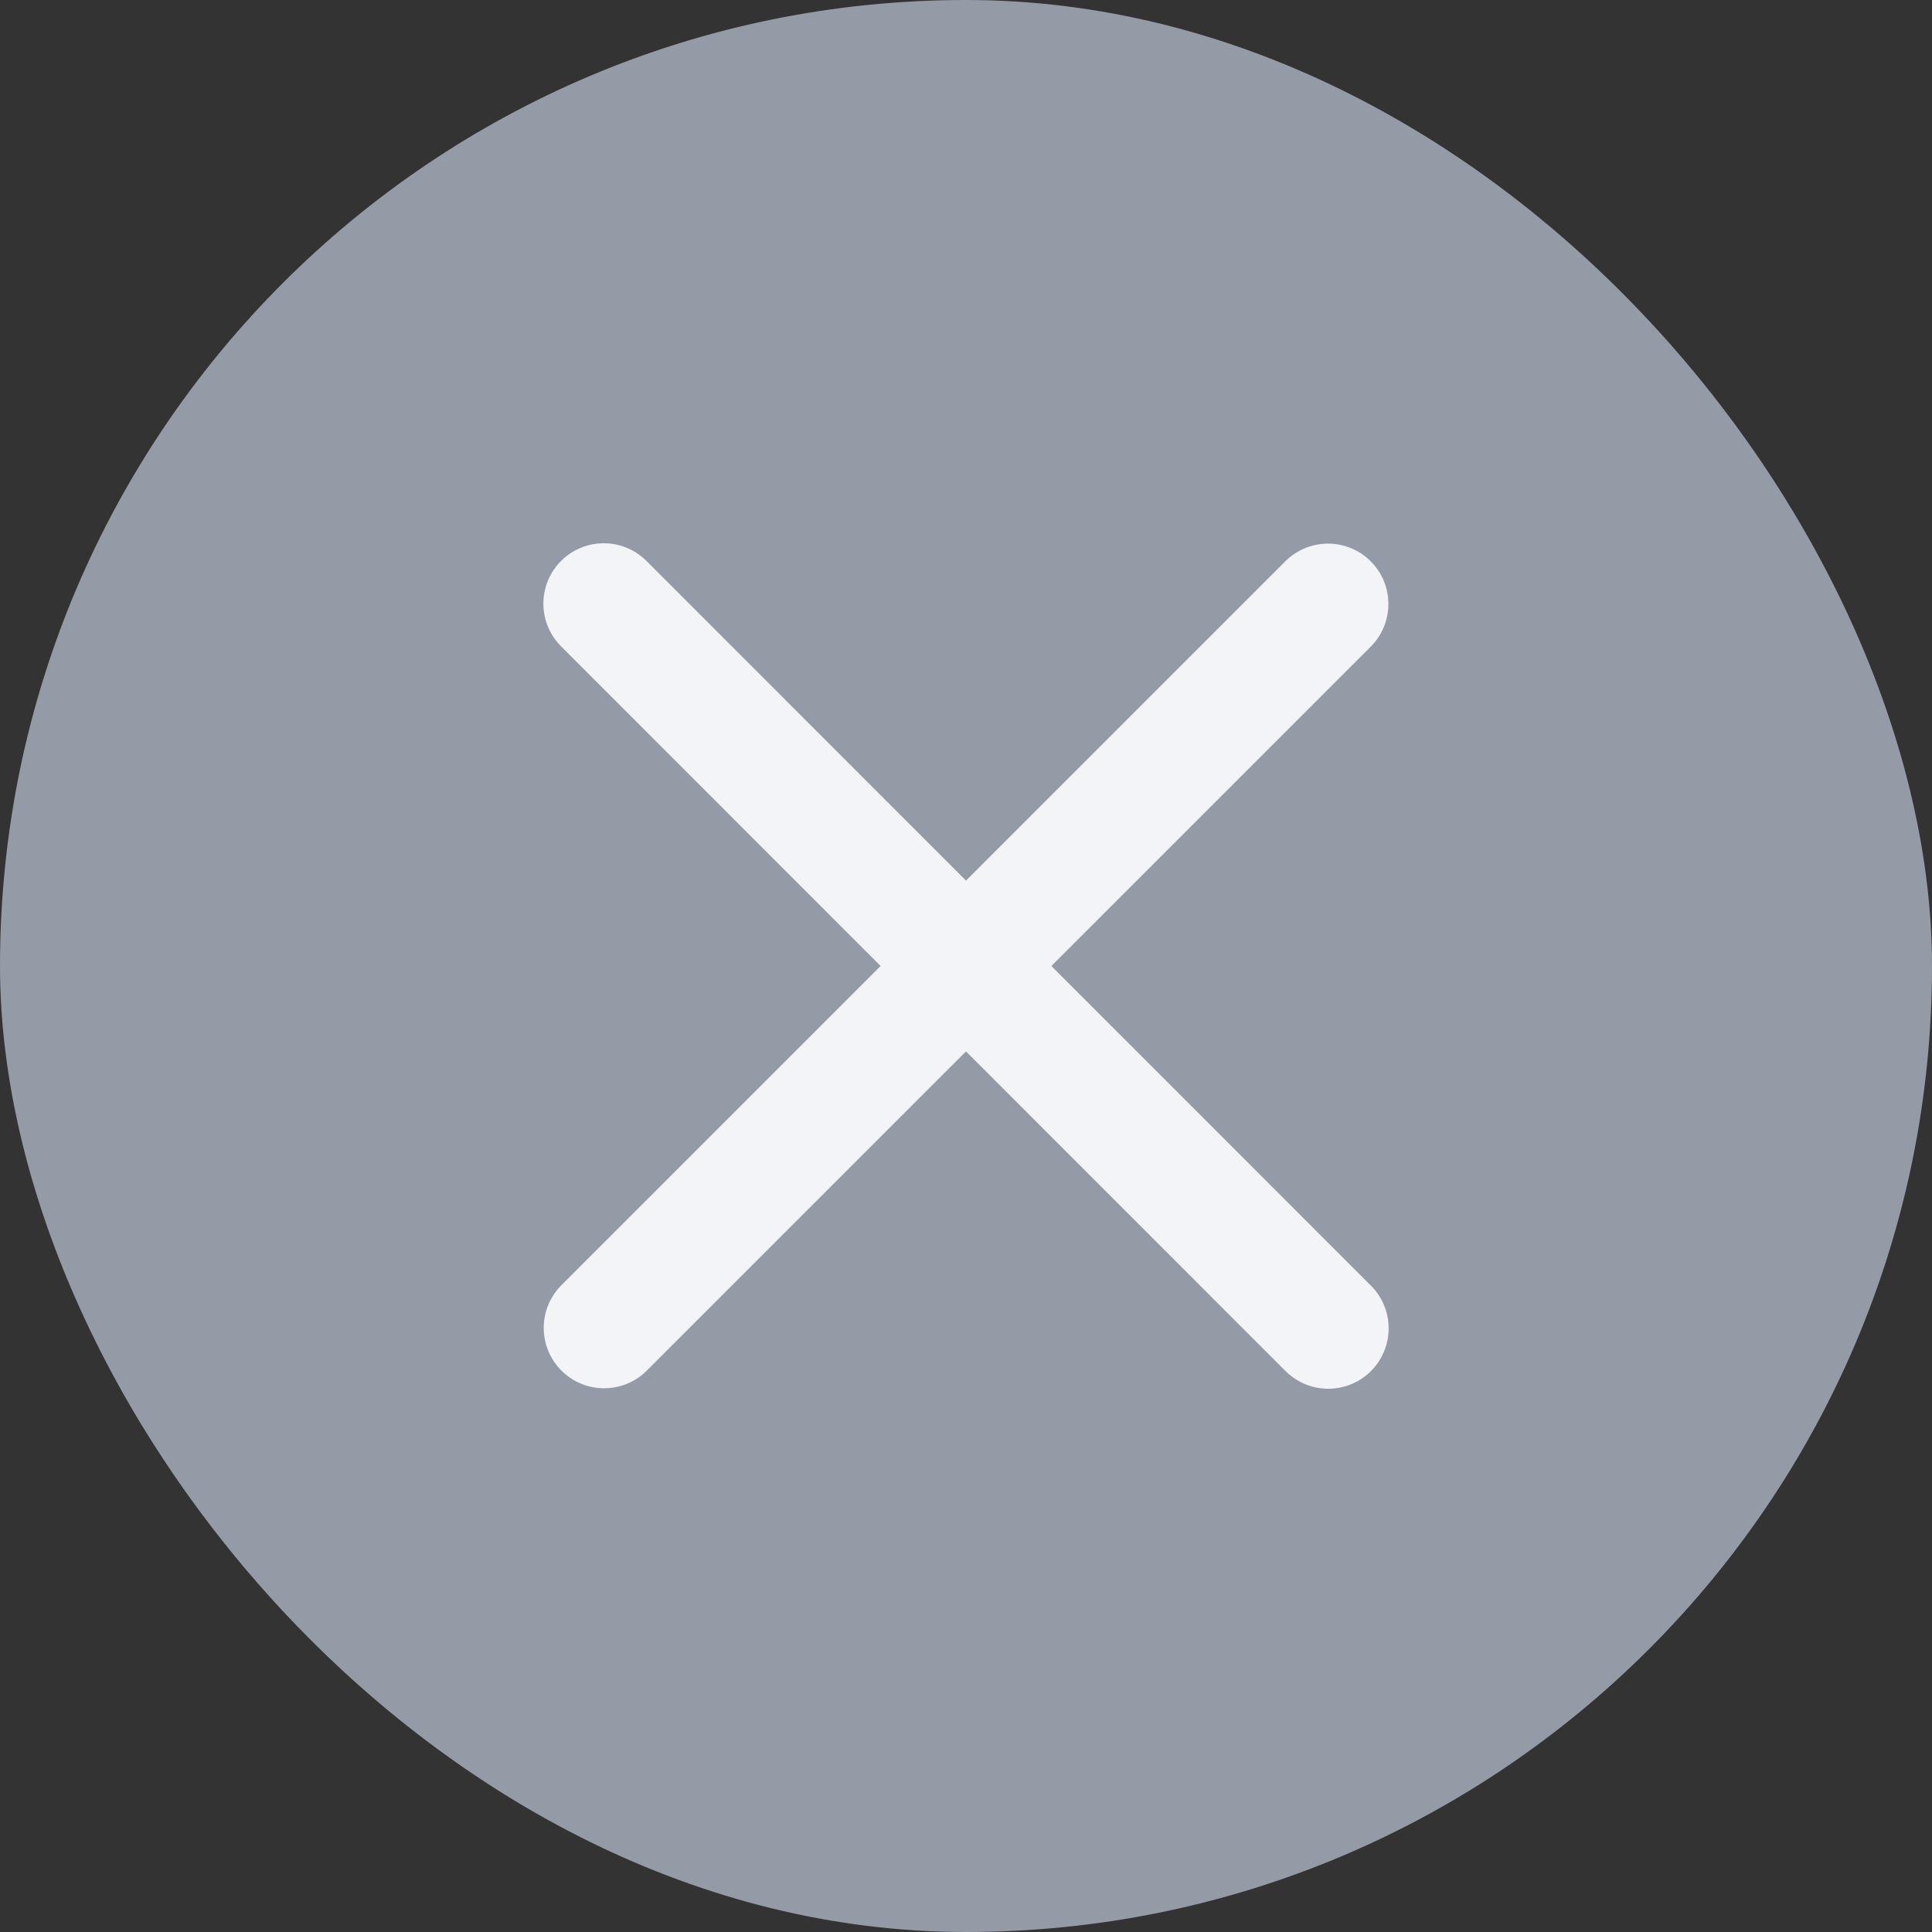 <svg width="16" height="16" viewBox="0 0 16 16" fill="none" xmlns="http://www.w3.org/2000/svg">
<rect x="0" y="0" width="16" height="16" fill="#333333" stroke="none"/>
<rect width="16" height="16" rx="8" fill="#959BA6"/>
<path d="M10.998 5.002L5.003 10.997" stroke="#F3F4F8" stroke-linecap="round" stroke-linejoin="round"/>
<path d="M11 11.001L5 4.999" stroke="#F3F4F8" stroke-linecap="round" stroke-linejoin="round"/>
</svg>
